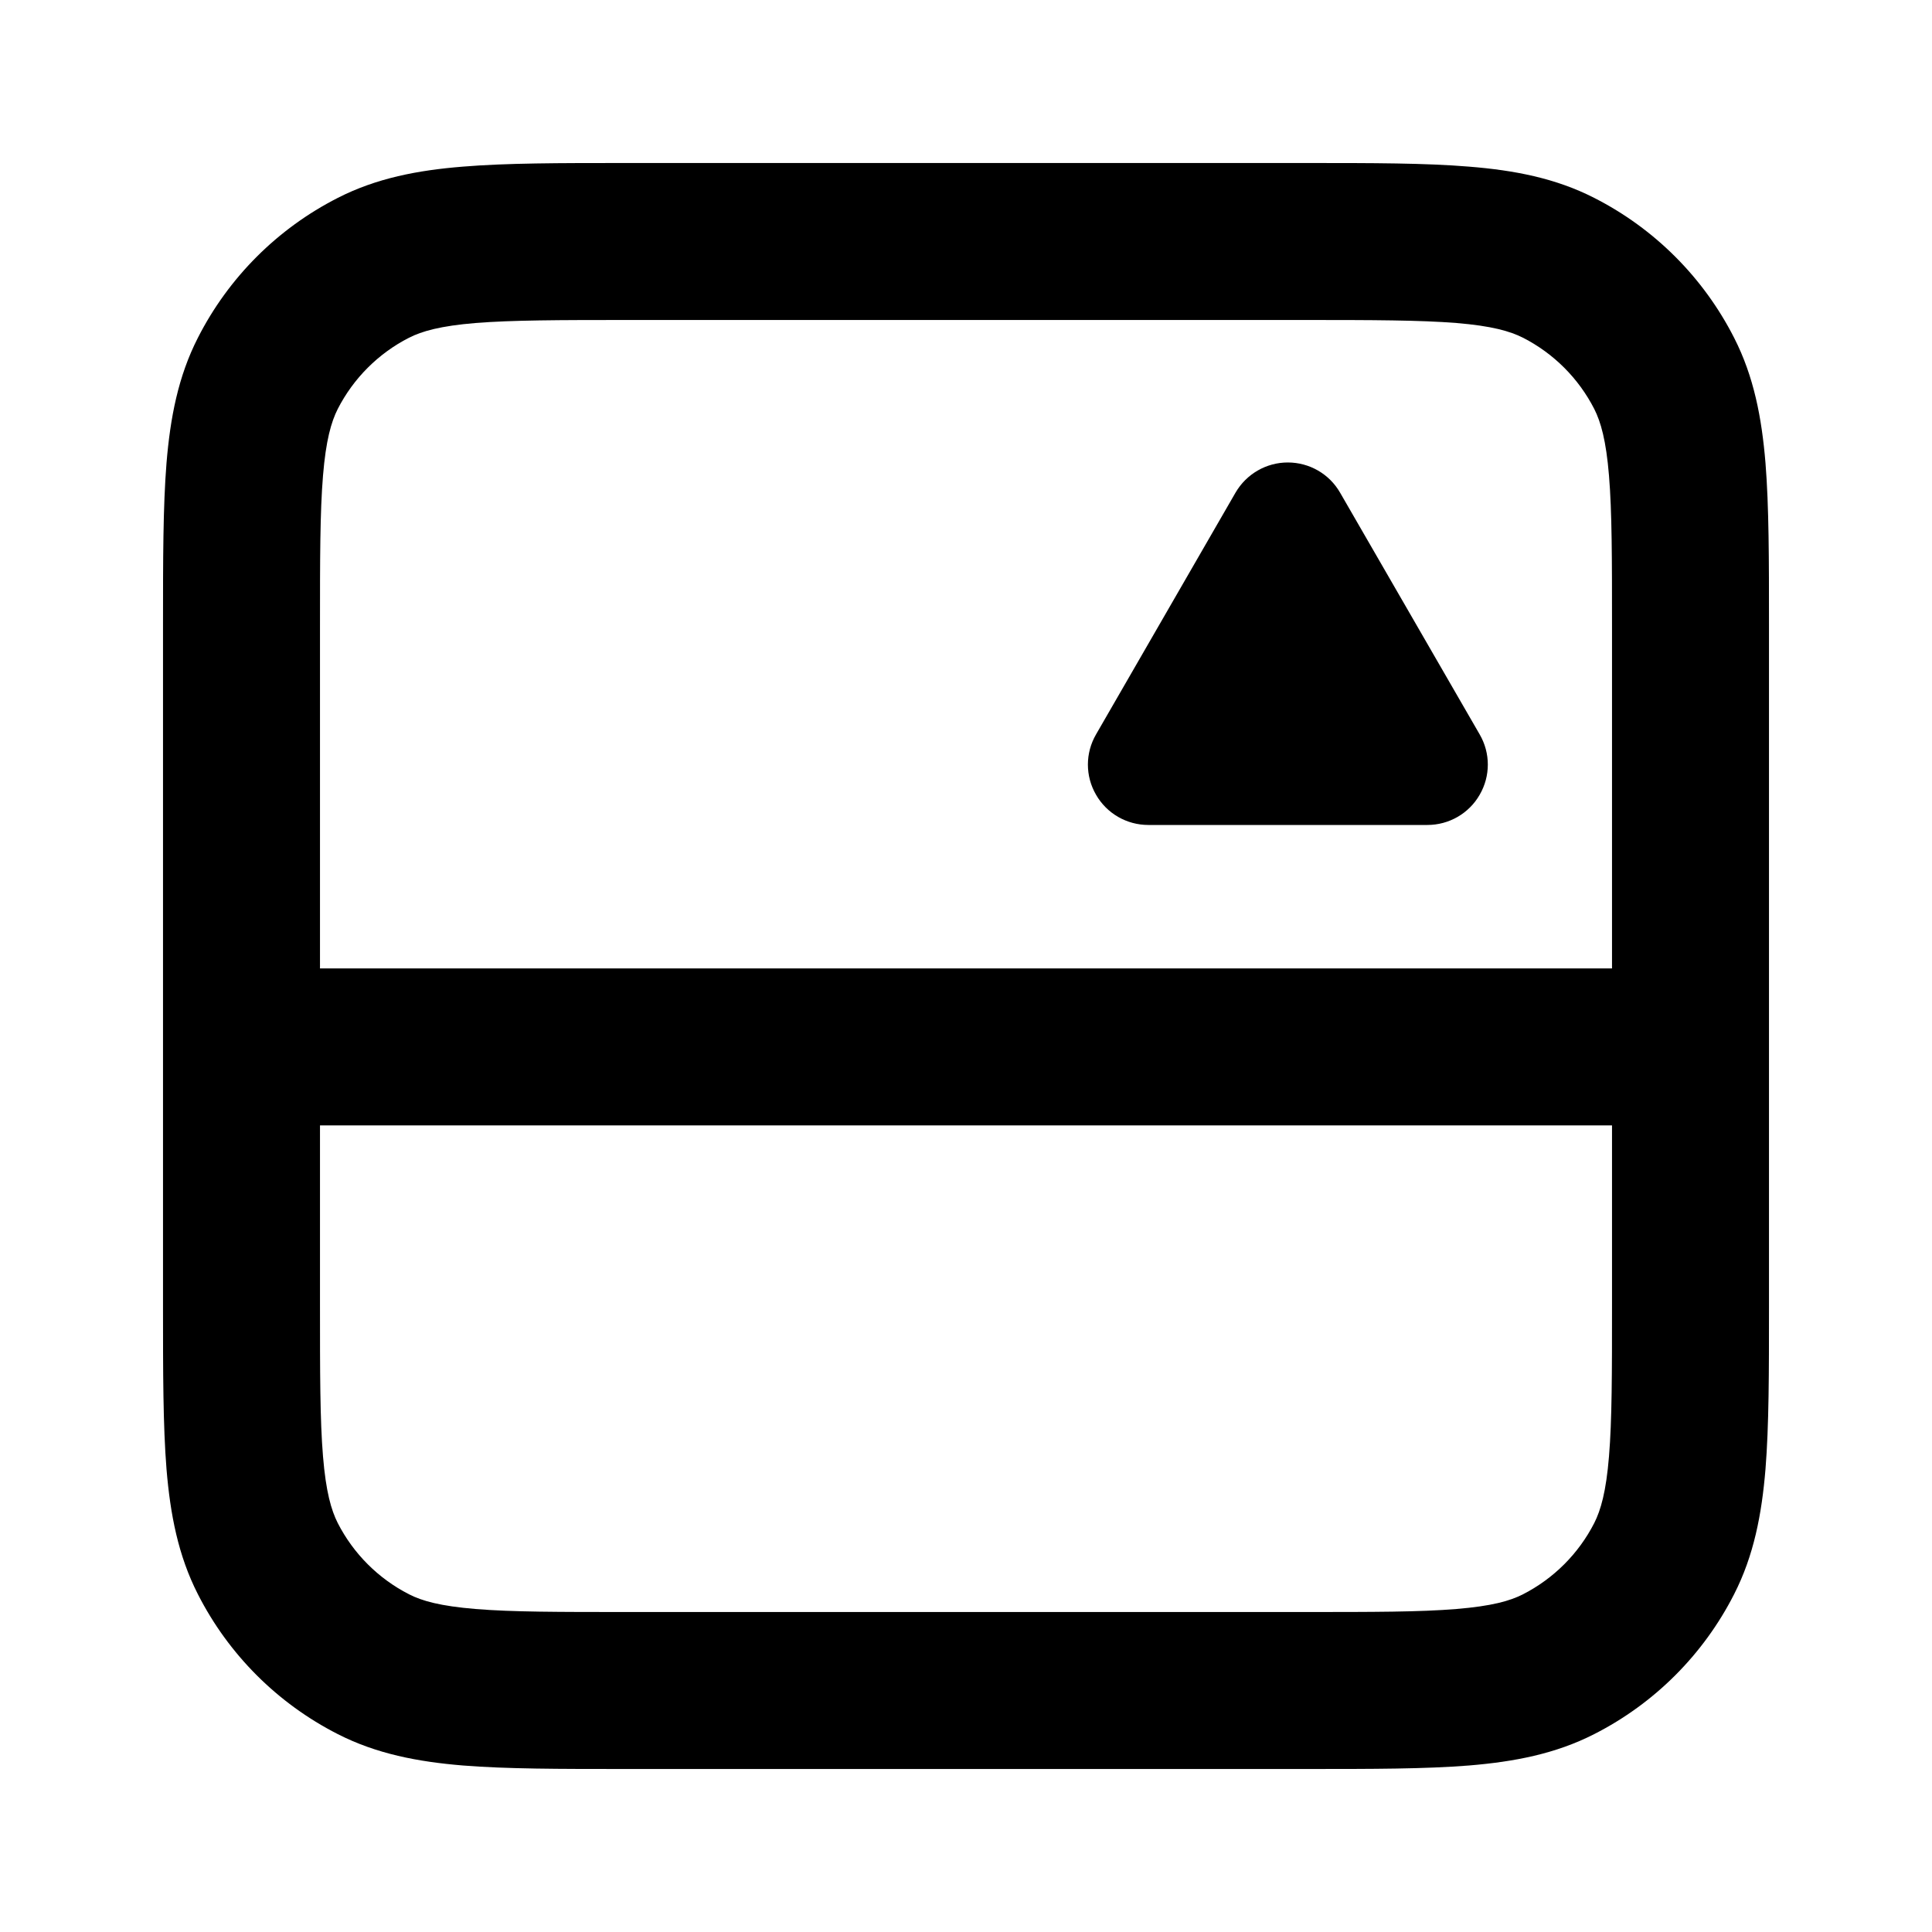 <svg width="16" height="16" viewBox="0 0 16 16"  xmlns="http://www.w3.org/2000/svg">
<path d="M11.098 4.08C11.009 3.925 10.844 3.83 10.665 3.83C10.487 3.83 10.322 3.925 10.232 4.08L9.077 6.082C8.987 6.237 8.987 6.427 9.077 6.582C9.166 6.737 9.331 6.832 9.51 6.832H11.821C12 6.832 12.165 6.737 12.254 6.582C12.344 6.427 12.344 6.237 12.254 6.082L11.098 4.08Z" />
<path fill-rule="evenodd" clip-rule="evenodd" d="M10.827 1.35H5.173C4.636 1.35 4.194 1.35 3.833 1.38C3.46 1.41 3.118 1.475 2.797 1.639C2.298 1.893 1.893 2.298 1.639 2.797C1.475 3.118 1.41 3.46 1.379 3.834C1.35 4.194 1.35 4.636 1.35 5.173V10.827C1.35 11.364 1.35 11.806 1.379 12.167C1.41 12.54 1.475 12.882 1.639 13.203C1.893 13.702 2.298 14.107 2.797 14.361C3.118 14.525 3.46 14.59 3.833 14.621C4.194 14.65 4.636 14.65 5.173 14.65H10.827C11.364 14.65 11.806 14.65 12.166 14.621C12.54 14.59 12.882 14.525 13.203 14.361C13.702 14.107 14.107 13.702 14.361 13.203C14.525 12.882 14.59 12.54 14.621 12.167C14.65 11.806 14.65 11.364 14.65 10.827V5.173C14.65 4.636 14.65 4.194 14.621 3.834C14.59 3.46 14.525 3.118 14.361 2.797C14.107 2.298 13.702 1.893 13.203 1.639C12.882 1.475 12.54 1.41 12.166 1.38C11.806 1.35 11.364 1.35 10.827 1.35ZM13.35 8.02V5.2C13.35 4.629 13.35 4.24 13.325 3.939C13.301 3.646 13.257 3.494 13.203 3.387C13.073 3.133 12.867 2.927 12.613 2.797C12.506 2.743 12.354 2.699 12.061 2.675C11.76 2.651 11.371 2.65 10.8 2.65H5.2C4.629 2.65 4.24 2.651 3.939 2.675C3.646 2.699 3.494 2.743 3.387 2.797C3.133 2.927 2.927 3.133 2.797 3.387C2.743 3.494 2.699 3.646 2.675 3.939C2.65 4.24 2.65 4.629 2.65 5.2V8.02L13.35 8.02ZM2.65 9.32L13.35 9.32V10.8C13.35 11.371 13.35 11.76 13.325 12.061C13.301 12.354 13.257 12.506 13.203 12.613C13.073 12.867 12.867 13.073 12.613 13.203C12.506 13.258 12.354 13.301 12.061 13.325C11.76 13.35 11.371 13.35 10.8 13.35H5.2C4.629 13.35 4.24 13.35 3.939 13.325C3.646 13.301 3.494 13.258 3.387 13.203C3.133 13.073 2.927 12.867 2.797 12.613C2.743 12.506 2.699 12.354 2.675 12.061C2.65 11.76 2.65 11.371 2.65 10.8V9.32Z" />
</svg>
